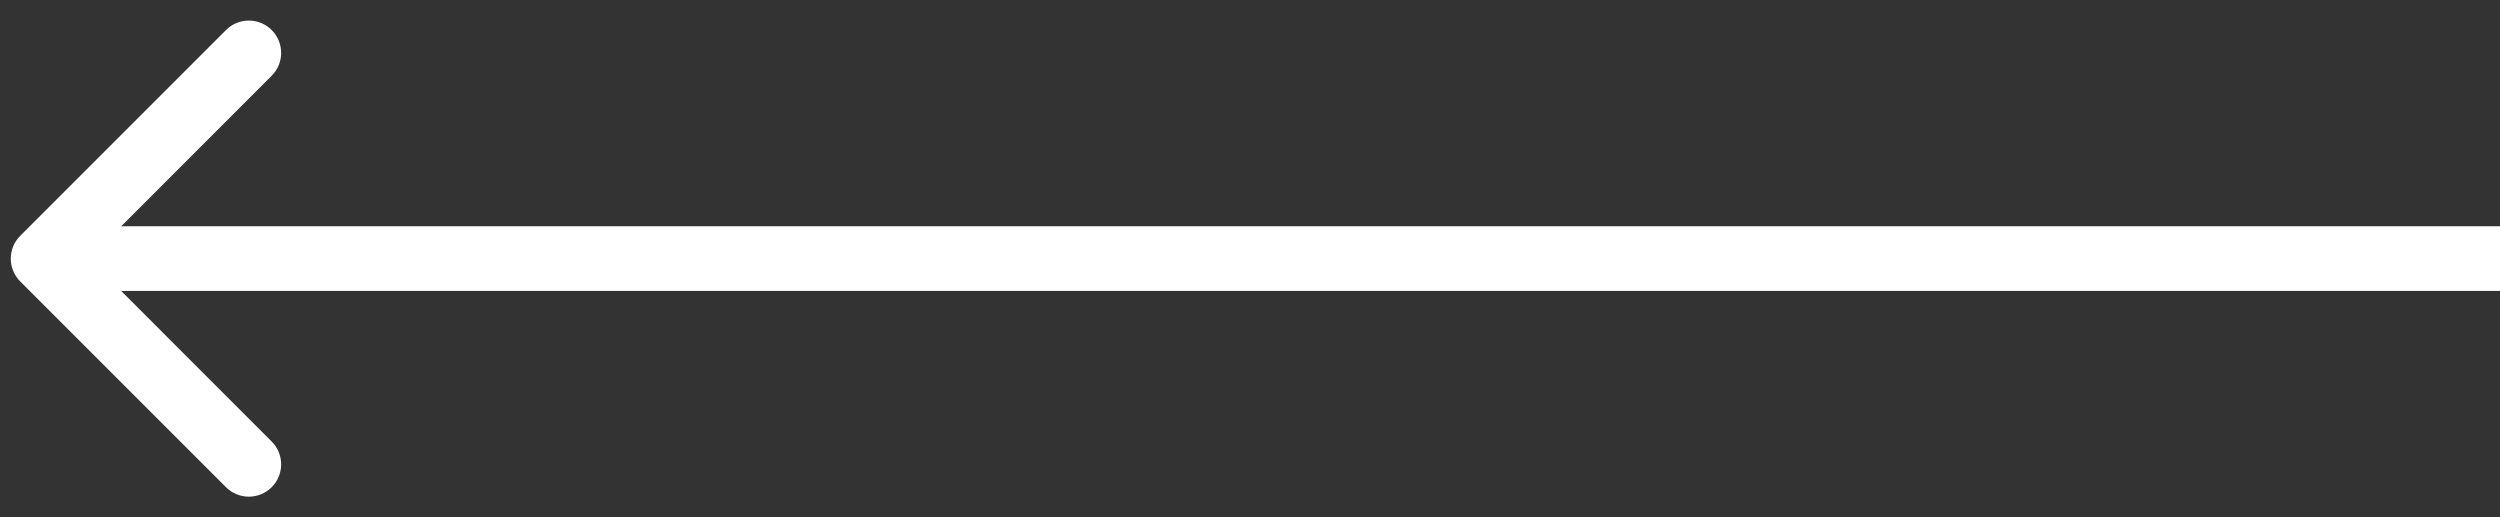 <svg width="58" height="12" viewBox="0 0 58 12" fill="none" xmlns="http://www.w3.org/2000/svg">
<rect x="0" y="0" width="58" height="12" fill="#333333" stroke="none"/>
<path d="M0.47 5.47C0.177 5.763 0.177 6.237 0.47 6.53L5.243 11.303C5.536 11.596 6.01 11.596 6.303 11.303C6.596 11.01 6.596 10.536 6.303 10.243L2.061 6L6.303 1.757C6.596 1.464 6.596 0.99 6.303 0.697C6.01 0.404 5.536 0.404 5.243 0.697L0.47 5.47ZM58 5.25L1 5.25V6.75L58 6.75V5.25Z" fill="white"/>
</svg>
